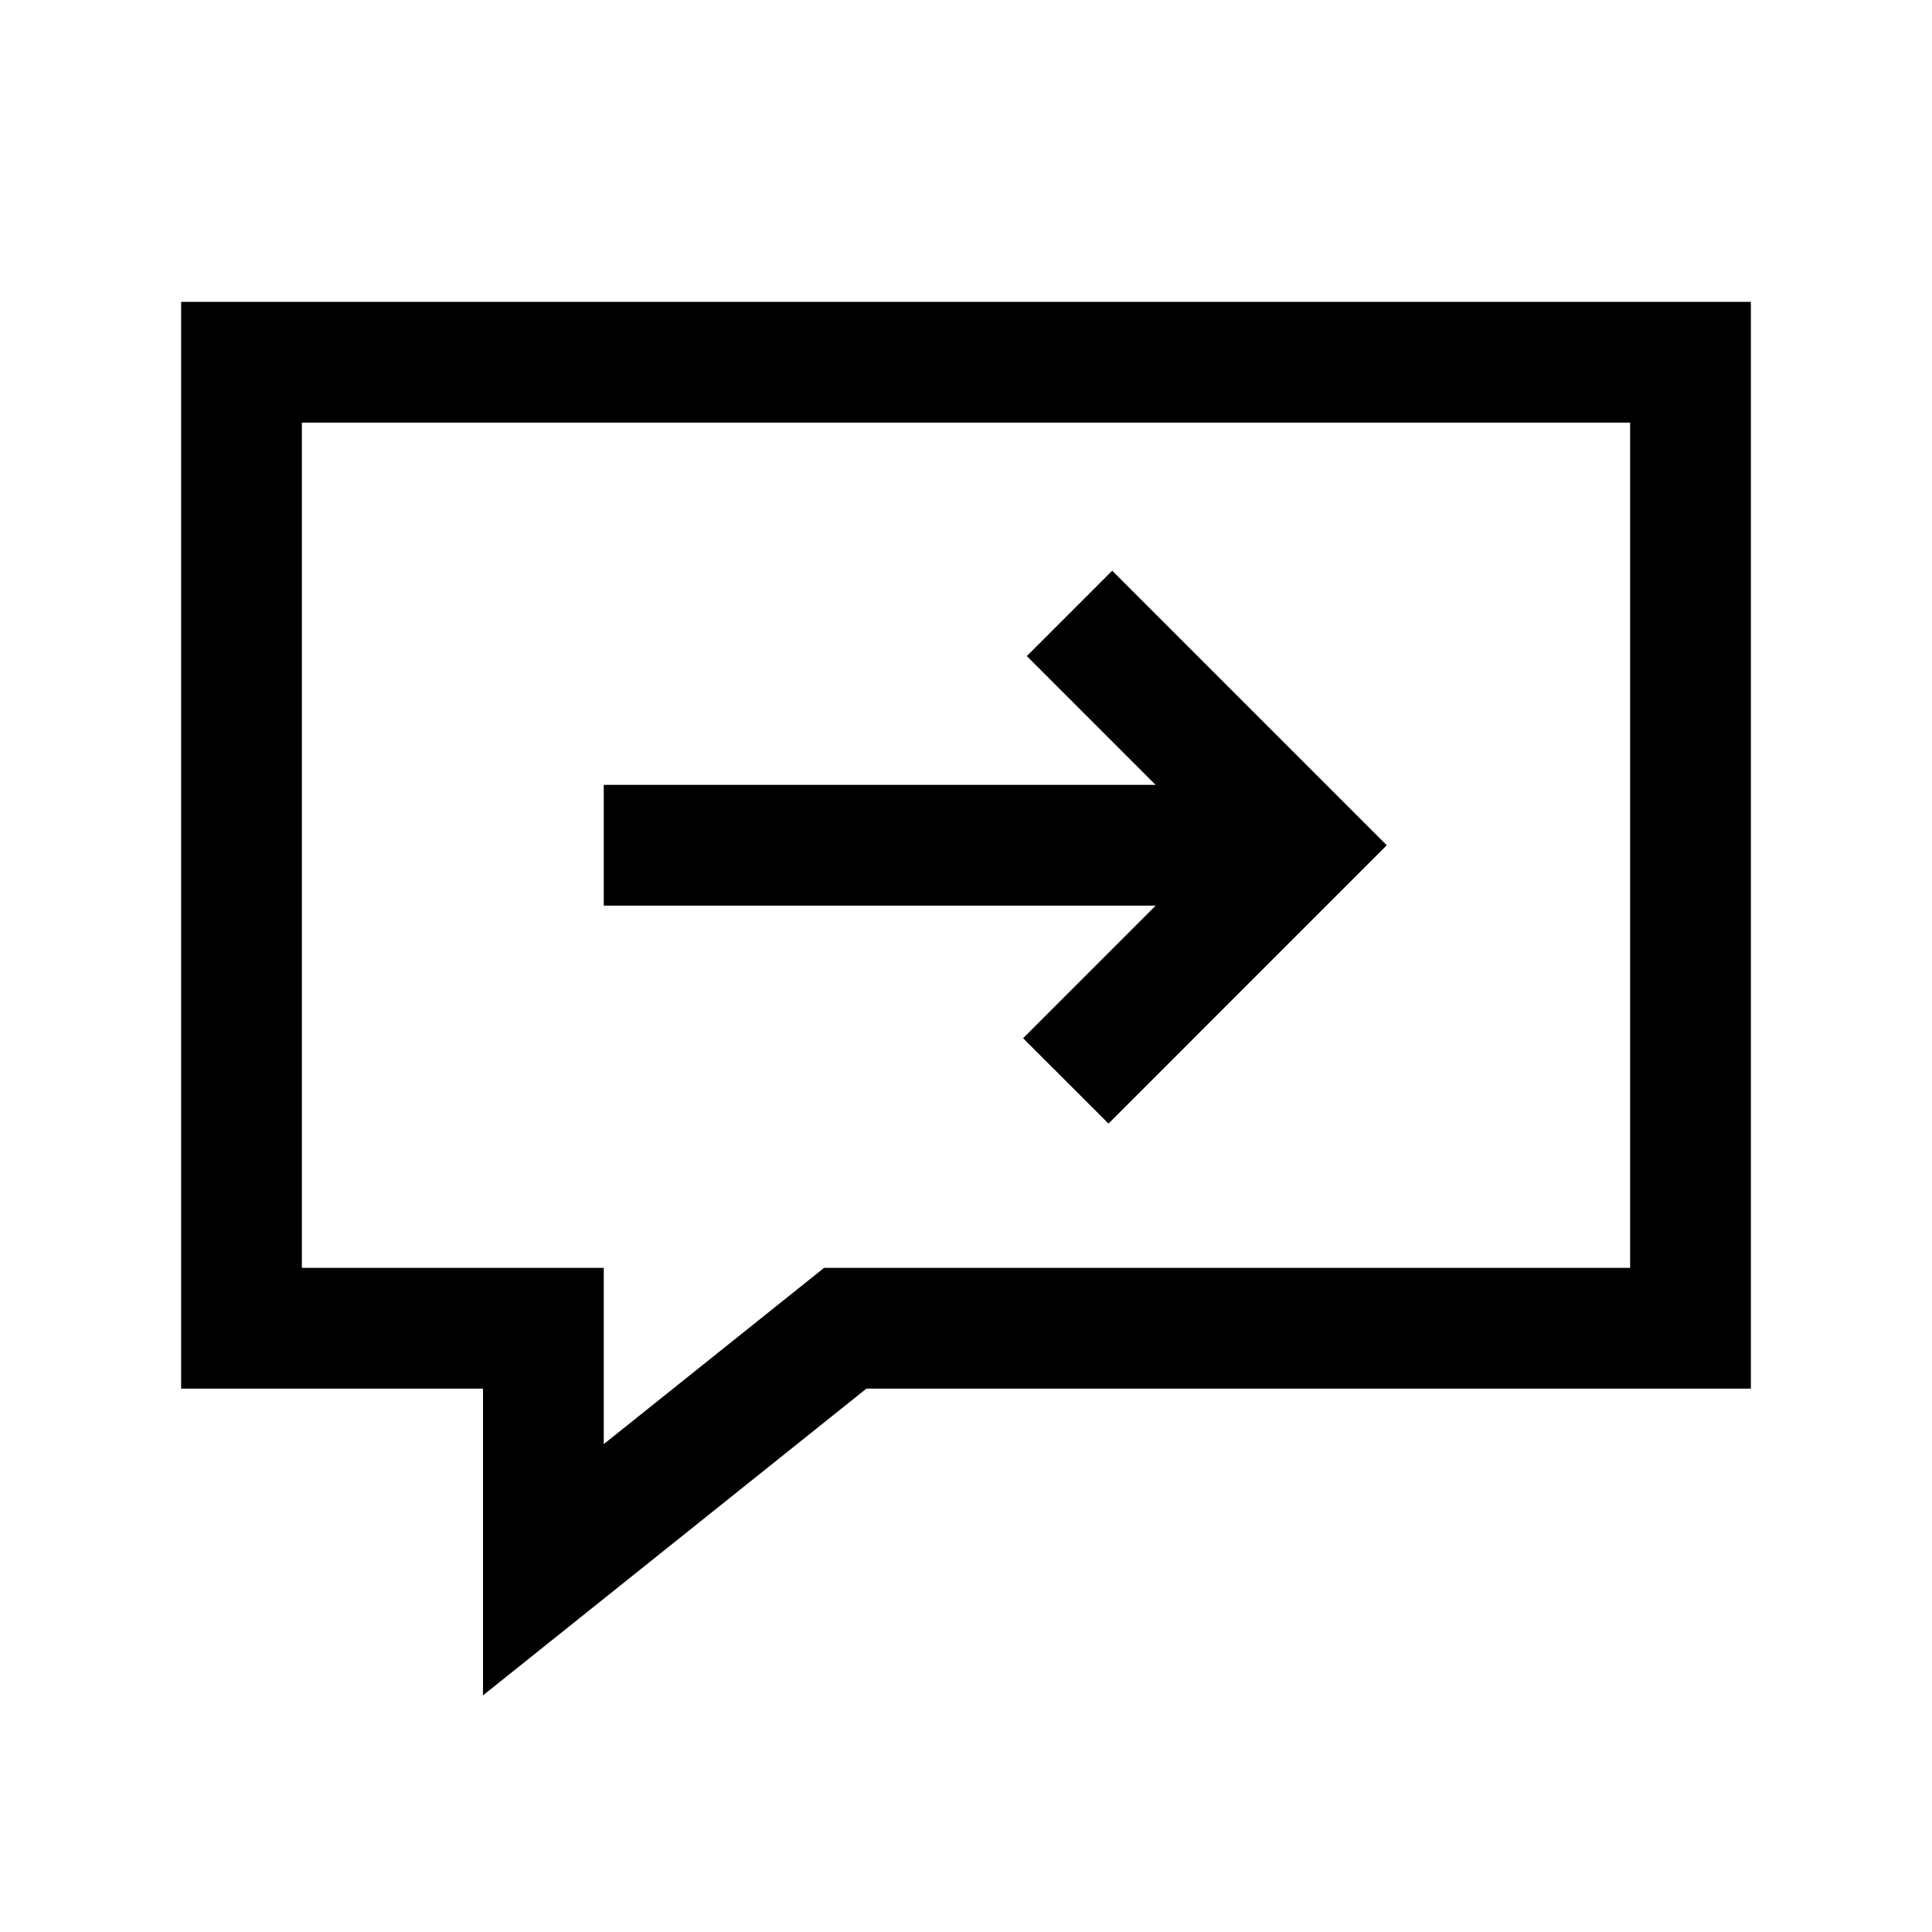 <?xml version="1.0" encoding="iso-8859-1"?>
<!-- Generator: Adobe Illustrator 19.1.1, SVG Export Plug-In . SVG Version: 6.00 Build 0)  -->
<svg version="1.1" id="Layer_1" xmlns="http://www.w3.org/2000/svg" xmlns:xlink="http://www.w3.org/1999/xlink" x="0px" y="0px"
	 viewBox="0 0 32 32" style="enable-background:new 0 0 32 32;" xml:space="preserve">
<polygon style="fill:none;stroke:#000000;stroke-width:2;stroke-miterlimit:10;" points="28,22 14,22 9,26 9,22 4,22 4,6 28,6 "/>
<line style="fill:none;stroke:#000000;stroke-width:2;stroke-miterlimit:10;" x1="10" y1="14" x2="20.555" y2="14"/>
<polyline style="fill:none;stroke:#000000;stroke-width:2;stroke-miterlimit:10;" points="17.715,10.16 21.555,14 17.653,17.903 "/>
</svg>
